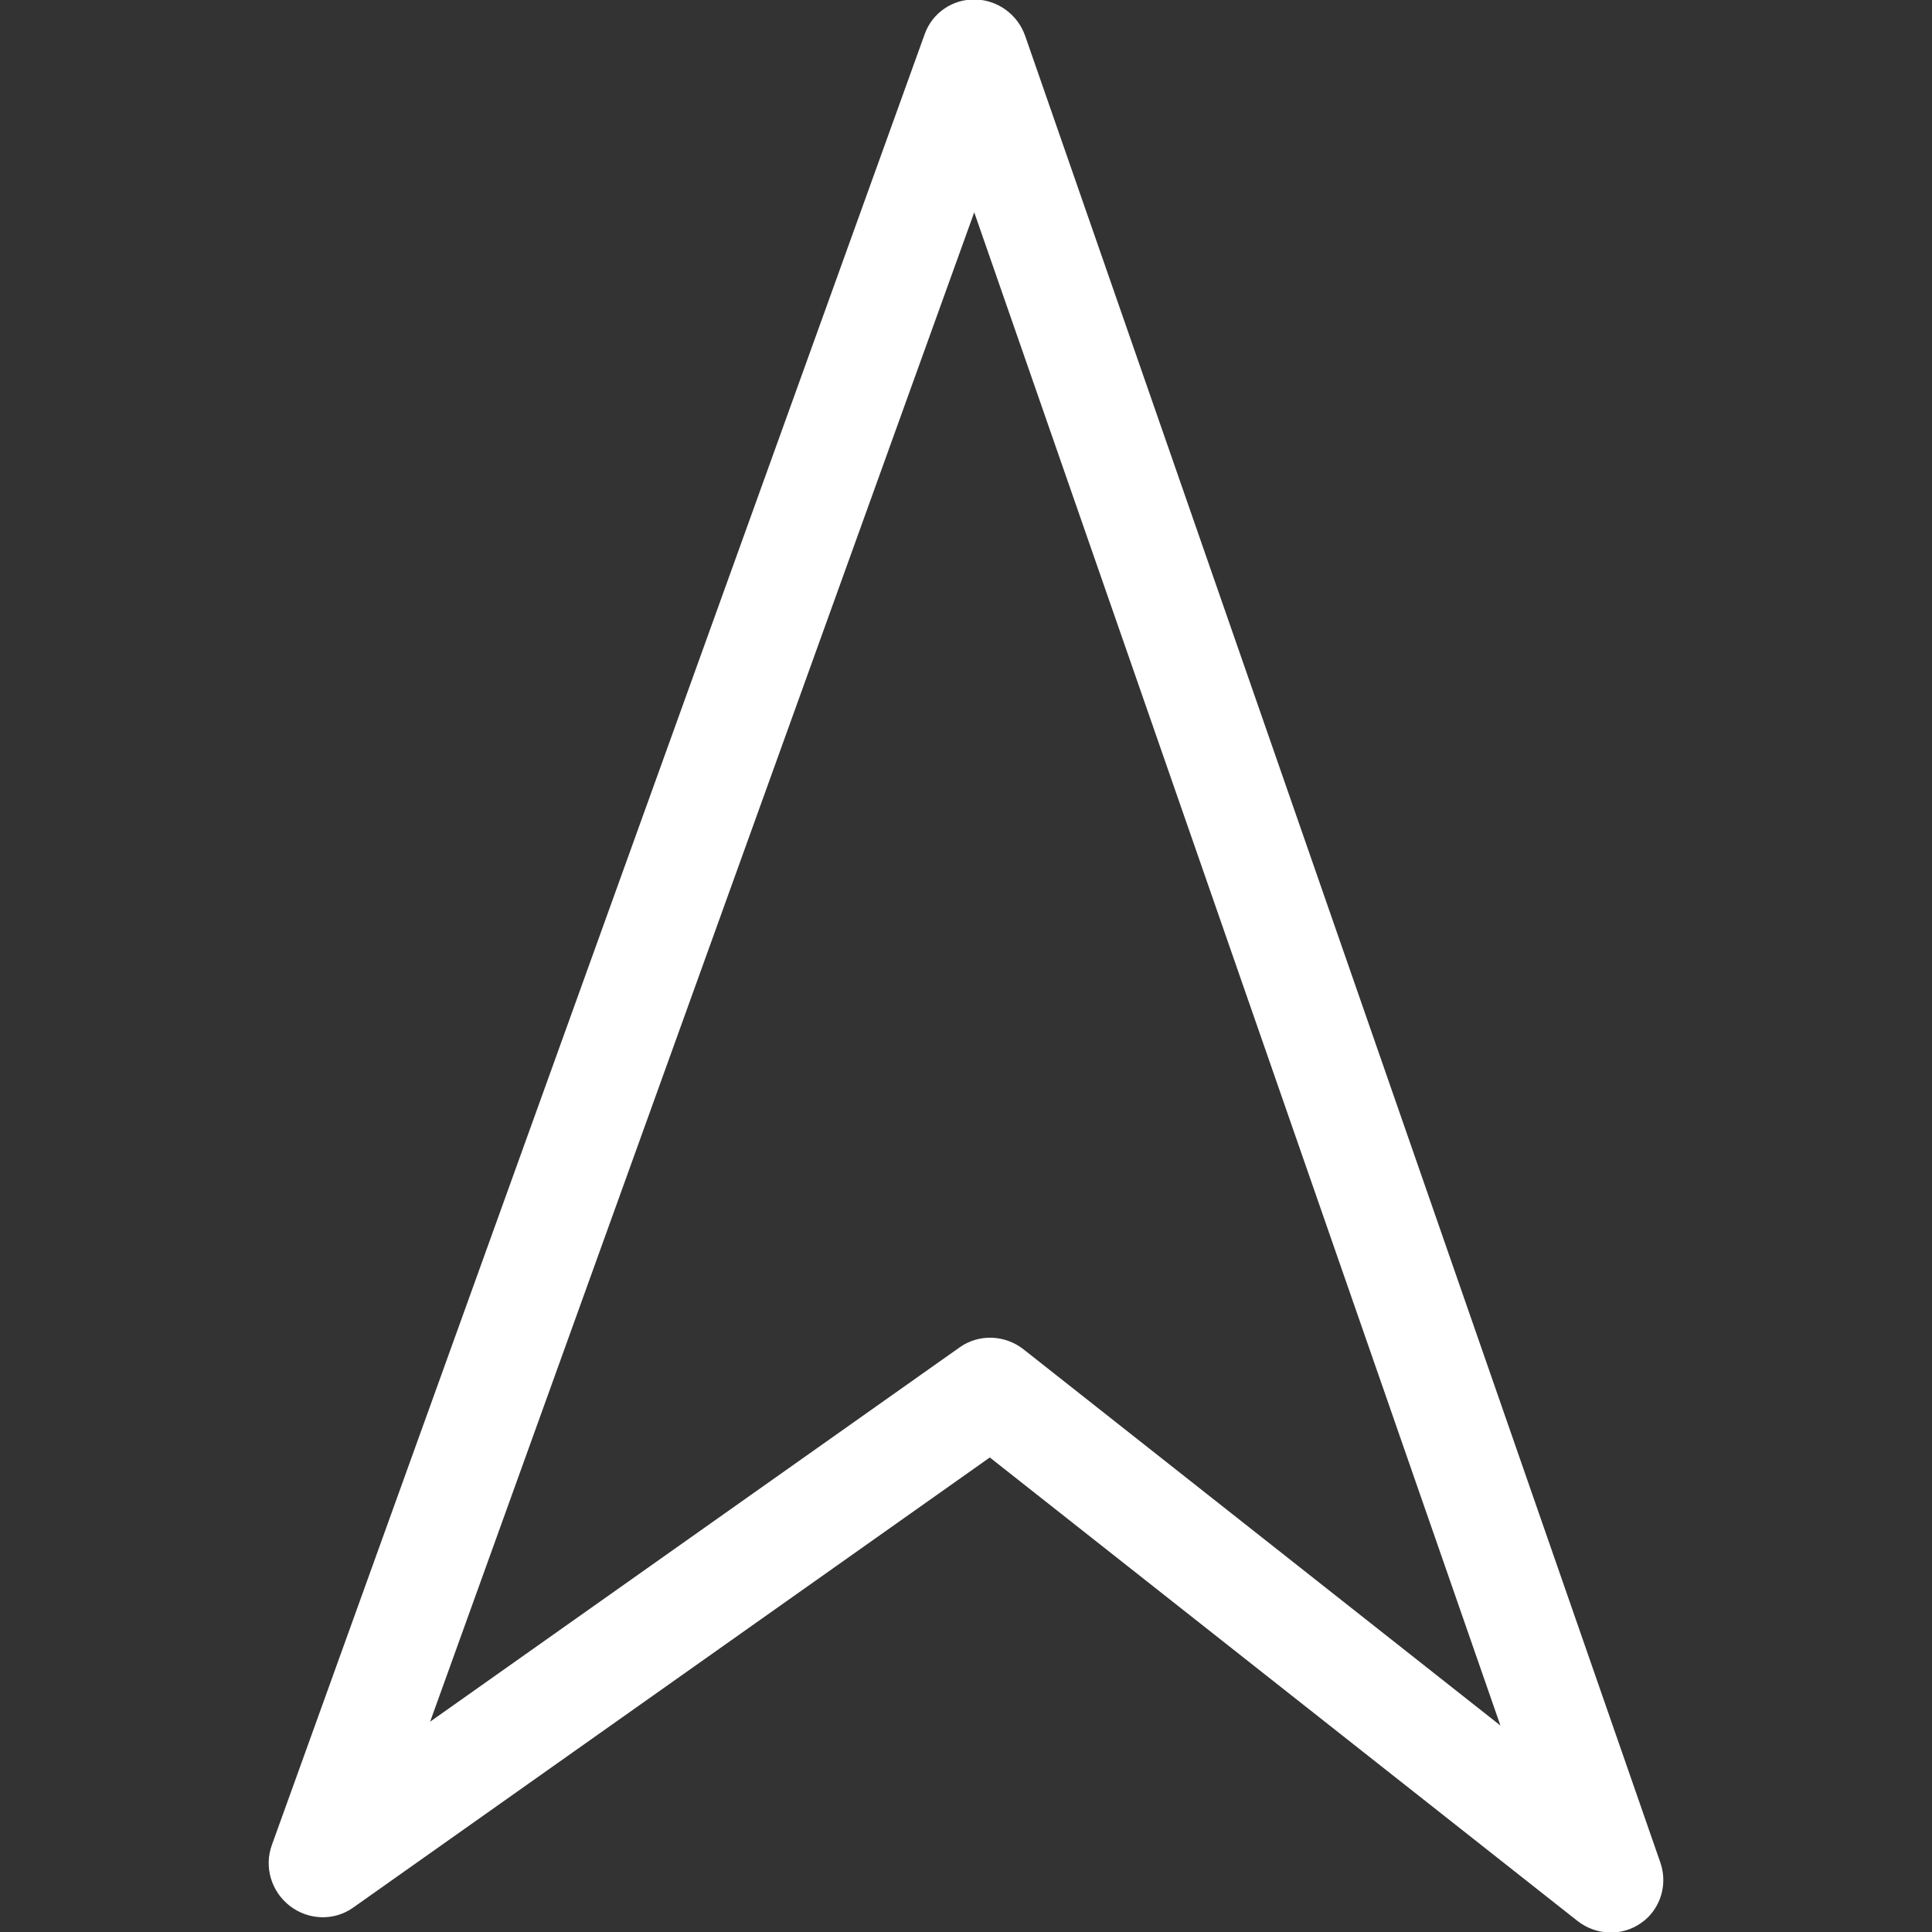 <?xml version="1.0" encoding="UTF-8" standalone="no"?>
<!-- Generator: Adobe Illustrator 19.0.0, SVG Export Plug-In . SVG Version: 6.00 Build 0)  -->

<svg
   xmlns:dc="http://purl.org/dc/elements/1.1/"
   xmlns:cc="http://creativecommons.org/ns#"
   xmlns:rdf="http://www.w3.org/1999/02/22-rdf-syntax-ns#"
   xmlns:svg="http://www.w3.org/2000/svg"
   xmlns="http://www.w3.org/2000/svg"
   xmlns:sodipodi="http://sodipodi.sourceforge.net/DTD/sodipodi-0.dtd"
   xmlns:inkscape="http://www.inkscape.org/namespaces/inkscape"
   version="1.1"
   stroke="white" fill="white"
   id="Capa_1"
   x="0px"
   y="0px"
   viewBox="0 0 24 24"
   xml:space="preserve"
   sodipodi:docname="navigation24.svg"
   width="24"
   height="24"
   inkscape:version="0.92.1 r15371"><rect x="0" y="0" width="24" height="24" fill="#333333" stroke="none"/><defs
     id="defs37" /><sodipodi:namedview
     pagecolor="#ffffff"
     bordercolor="#666666"
     borderopacity="1"
     objecttolerance="10"
     gridtolerance="10"
     guidetolerance="10"
     inkscape:pageopacity="0"
     inkscape:pageshadow="2"
     inkscape:window-width="1920"
     inkscape:window-height="1058"
     id="namedview35"
     showgrid="false"
     inkscape:zoom="3.2317994"
     inkscape:cx="20.299574"
     inkscape:cy="47.349893"
     inkscape:window-x="-8"
     inkscape:window-y="-8"
     inkscape:window-maximized="1"
     inkscape:current-layer="Capa_1" /><path
     d="m 12.112,0.214 c -0.187,-0.005 -0.354,0.108 -0.417,0.283 L 3.584,22.996 c -0.065,0.181 -0.004,0.386 0.152,0.506 0.156,0.12 0.368,0.126 0.524,0.015 l 8.043,-5.687 7.429,5.859 c 0.155,0.122 0.37,0.13 0.527,0.019 0.021,-0.014 0.04,-0.03 0.057,-0.047 0.116,-0.116 0.157,-0.291 0.101,-0.452 L 12.527,0.519 c -0.062,-0.178 -0.228,-0.3 -0.415,-0.305 z M 19.095,22.076 12.578,16.935 c -0.156,-0.122 -0.371,-0.13 -0.529,-0.018 L 4.898,21.972 12.106,1.977 Z"
     id="path2"
     inkscape:connector-curvature="0"
     style="stroke-width:0.441" /><g
     id="g4"
     transform="translate(0,-27.636)" /><g
     id="g6"
     transform="translate(0,-27.636)" /><g
     id="g8"
     transform="translate(0,-27.636)" /><g
     id="g10"
     transform="translate(0,-27.636)" /><g
     id="g12"
     transform="translate(0,-27.636)" /><g
     id="g14"
     transform="translate(0,-27.636)" /><g
     id="g16"
     transform="translate(0,-27.636)" /><g
     id="g18"
     transform="translate(0,-27.636)" /><g
     id="g20"
     transform="translate(0,-27.636)" /><g
     id="g22"
     transform="translate(0,-27.636)" /><g
     id="g24"
     transform="translate(0,-27.636)" /><g
     id="g26"
     transform="translate(0,-27.636)" /><g
     id="g28"
     transform="translate(0,-27.636)" /><g
     id="g30"
     transform="translate(0,-27.636)" /><g
     id="g32"
     transform="translate(0,-27.636)" /></svg>